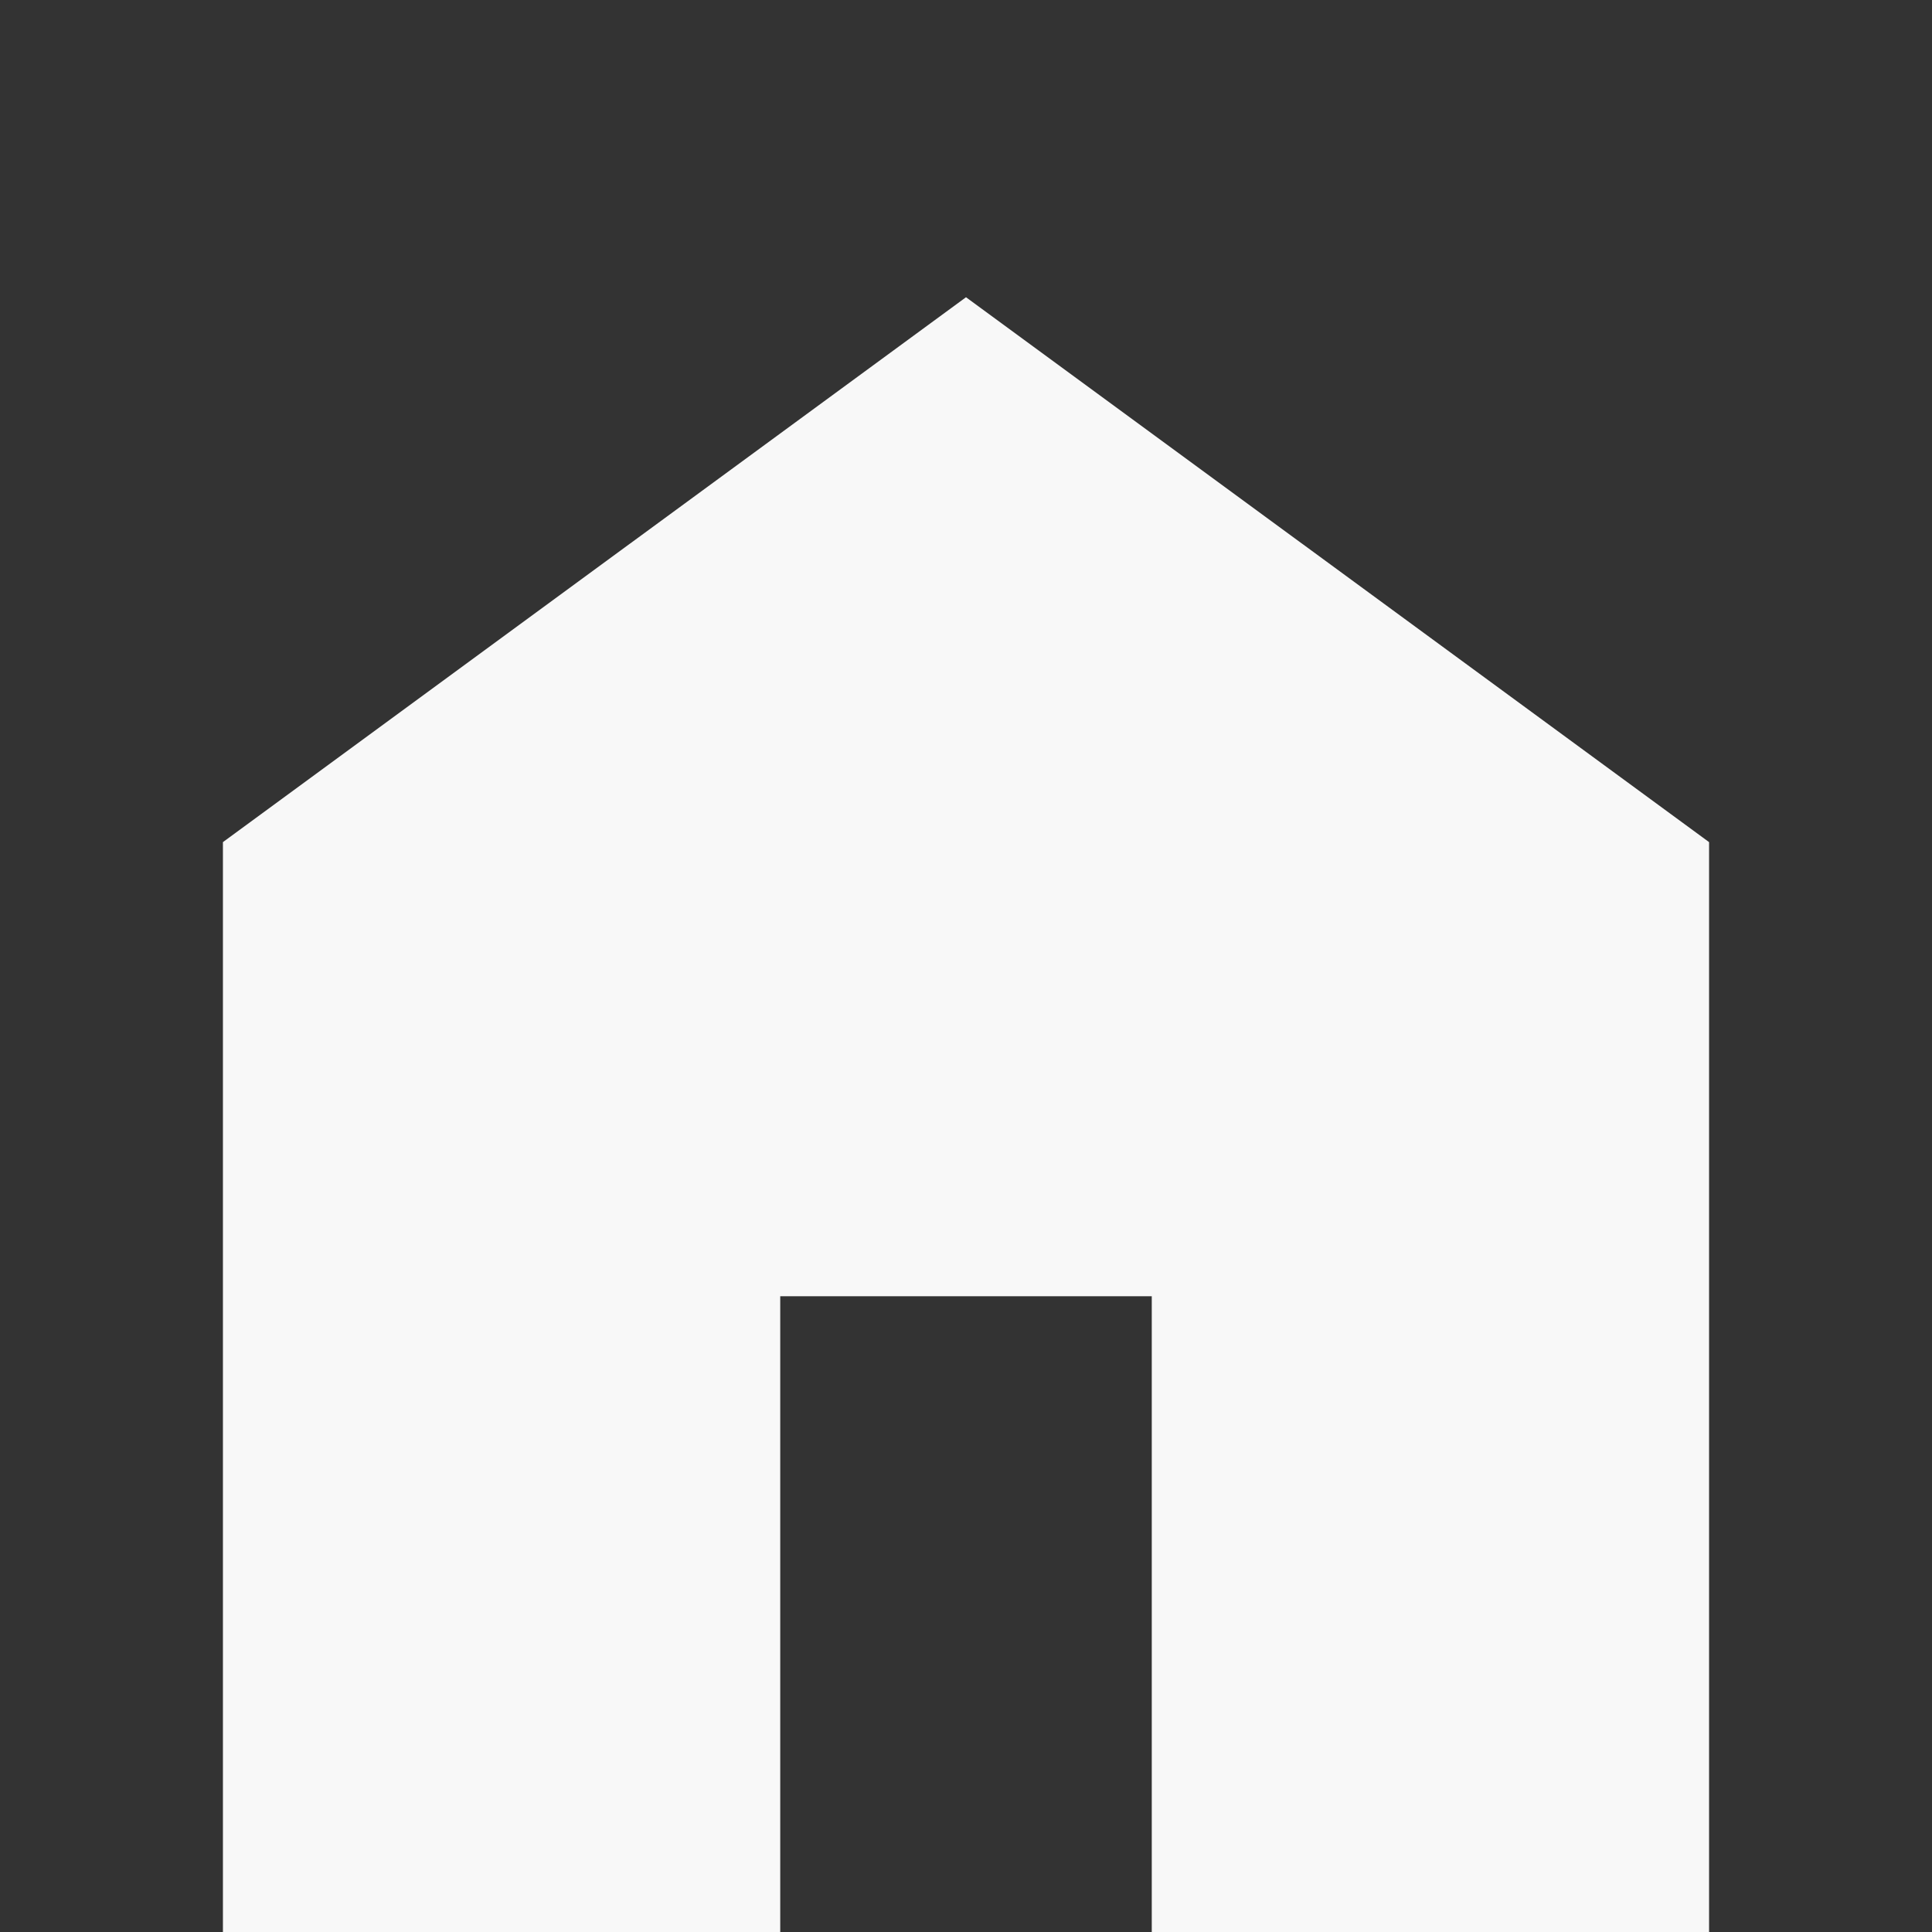 <svg width="26" height="26" viewBox="0 0 26 26" fill="none" xmlns="http://www.w3.org/2000/svg">
<rect x="0" y="0" width="26" height="26" fill="#333333" stroke="none"/>
<g id="material-symbols:home">
<path id="Vector" d="M3 26V11.333L13 4L23 11.333V26H15.5V17.444H10.5V26H3Z" fill="#F8F8F8"/>
</g>
</svg>
